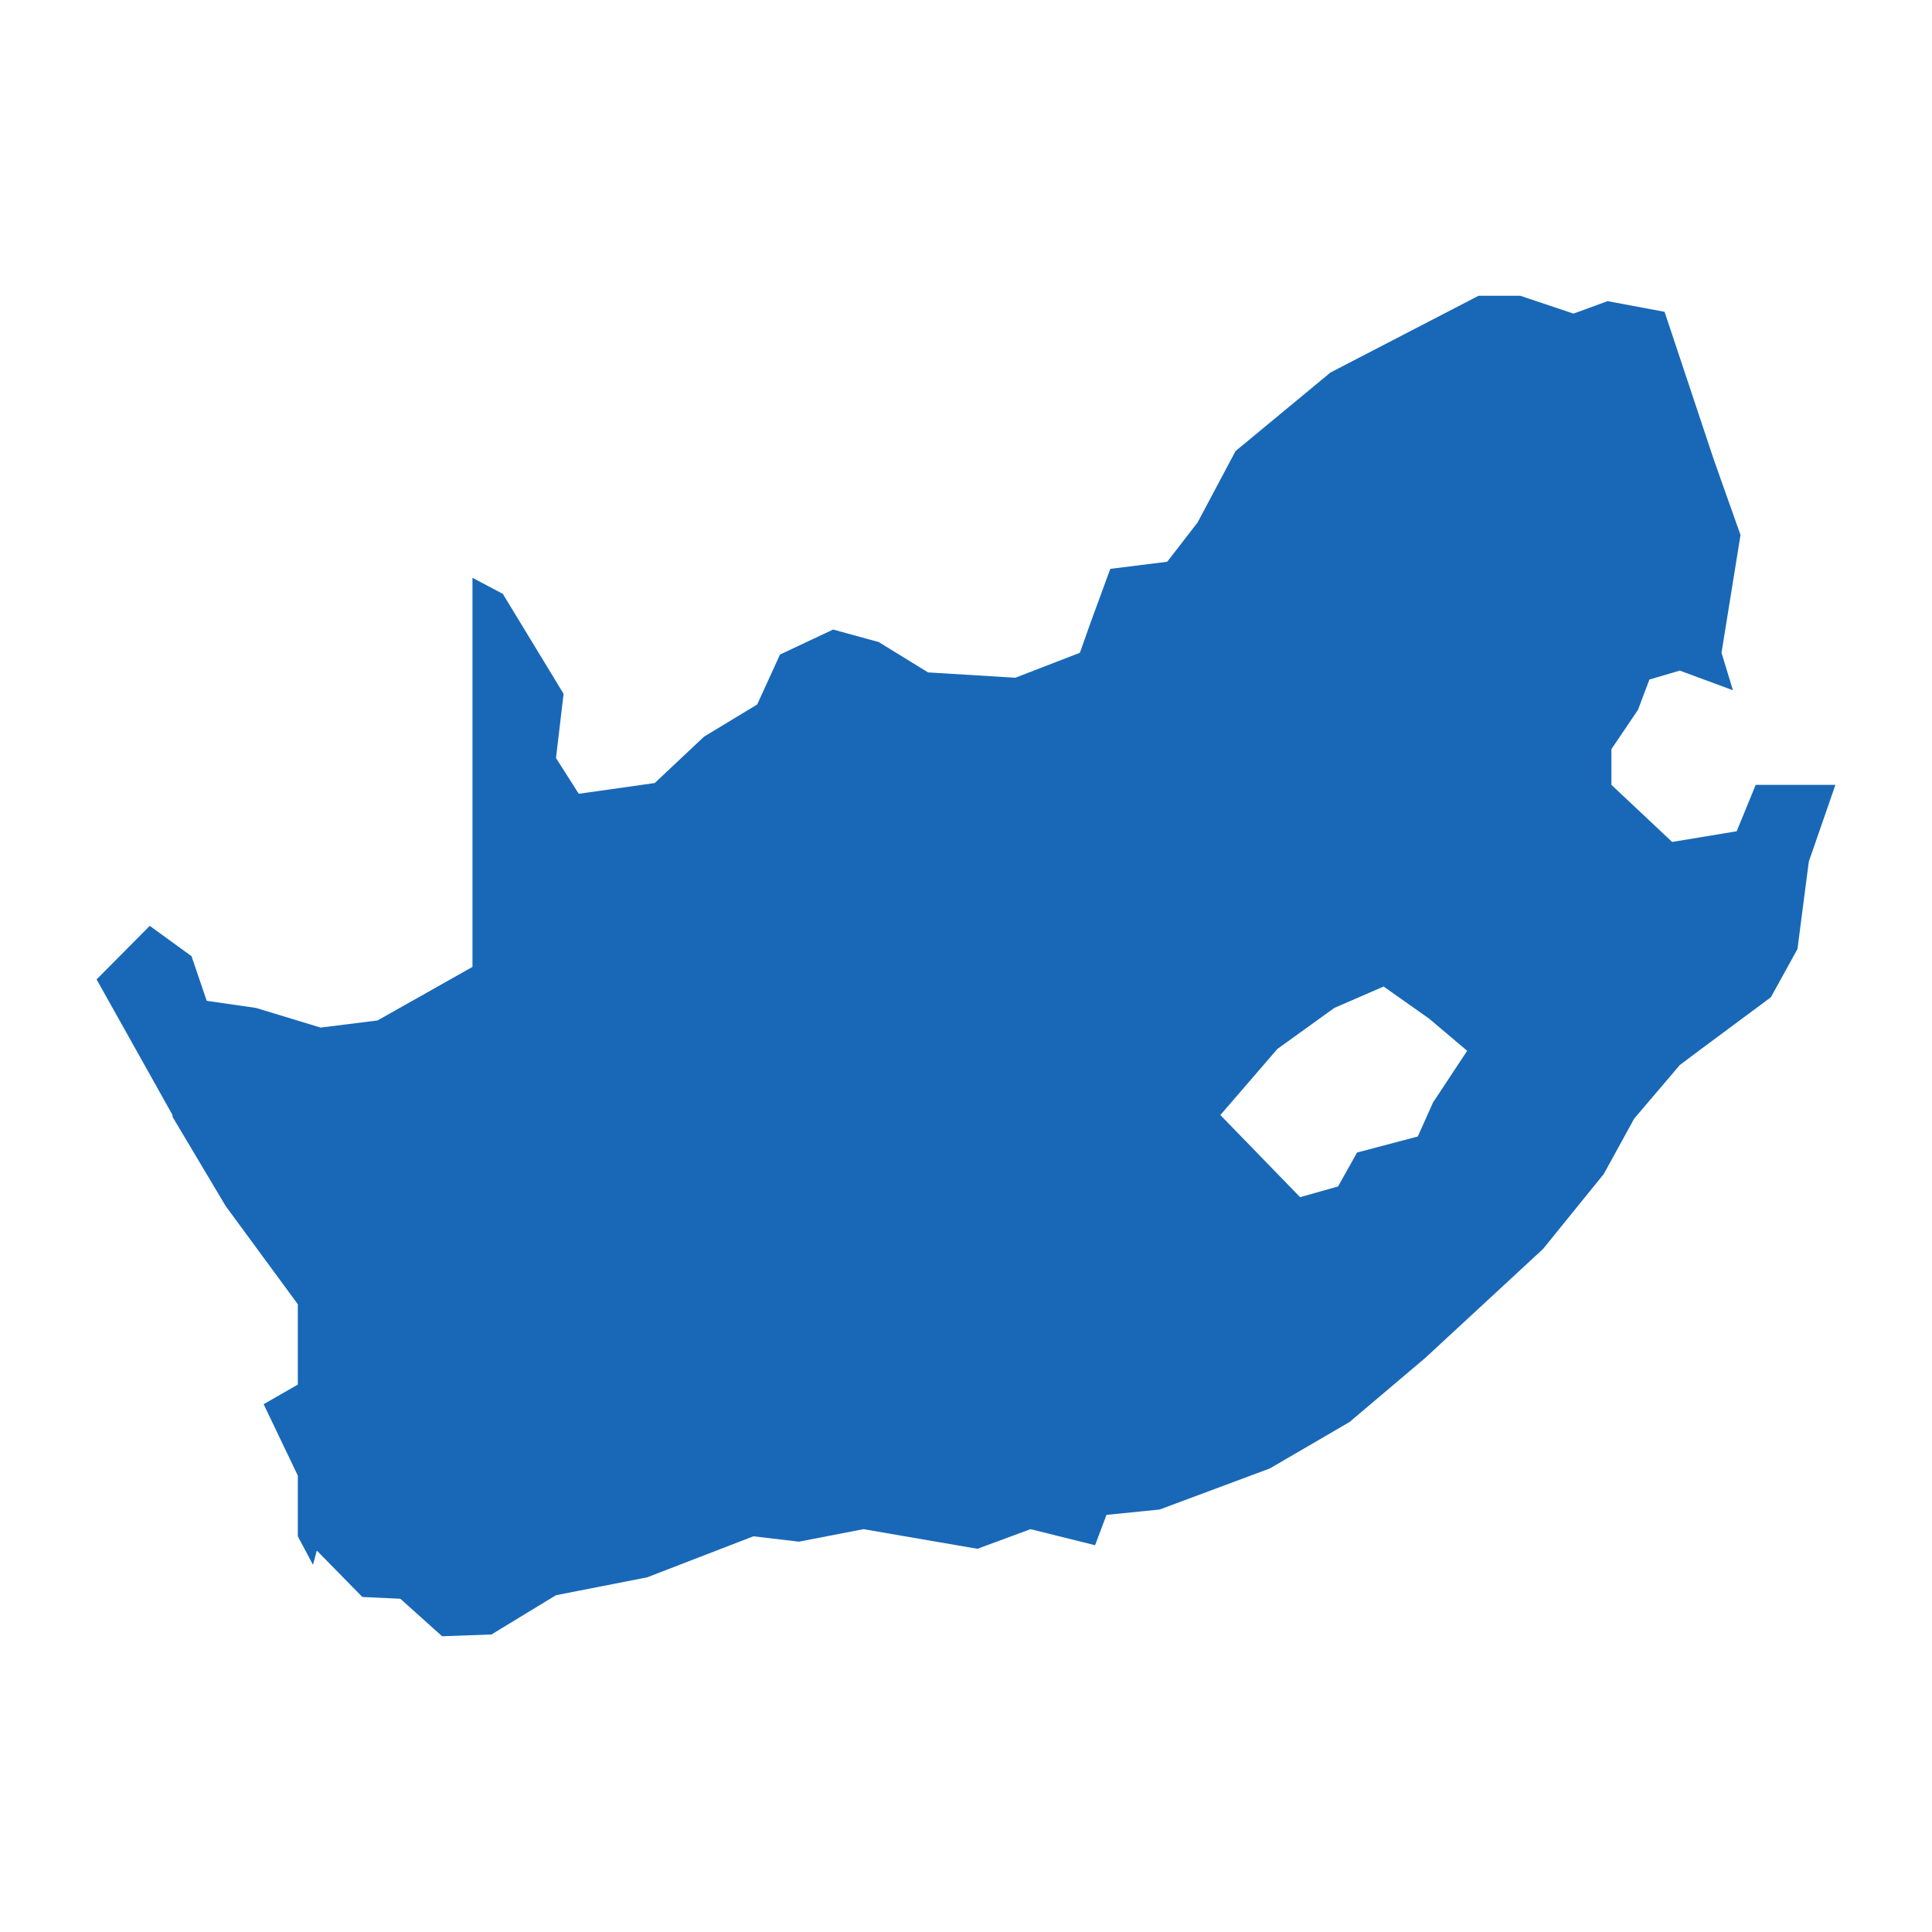 <?xml version="1.0" standalone="no"?>
<!DOCTYPE svg PUBLIC "-//W3C//DTD SVG 20010904//EN"
 "http://www.w3.org/TR/2001/REC-SVG-20010904/DTD/svg10.dtd">
<svg version="1.0" xmlns="http://www.w3.org/2000/svg" viewBox="0 0 1024 1024" preserveAspectRatio="xMidYMid meet" width="1024pt" height="1024pt">
 <g transform="translate(-11108.508,-14027.372)scale(20.014)" fill="#000000" stroke="none">
    <path
    d="M557.595,726.815L559.003,725.397L560.109,726.2L560.511,727.382L561.818,727.571L563.527,728.091L565.035,727.902L567.549,726.484L567.549,716.179L568.353,716.605L569.962,719.252L569.761,720.953L570.364,721.899L572.375,721.615L573.682,720.386L575.089,719.535L575.693,718.212L577.1,717.55L578.307,717.881L579.614,718.685L581.926,718.826L583.635,718.165L583.937,717.314L584.44,715.943L585.948,715.754L586.752,714.714L587.758,712.823L590.271,710.743L594.192,708.711L595.298,708.711L596.706,709.183L597.611,708.853L599.119,709.136L600.426,713.06L601.13,715.045L600.627,718.165L600.929,719.157L599.521,718.637L598.717,718.874L598.415,719.677L597.711,720.717L597.711,721.663L599.32,723.175L601.029,722.892L601.532,721.663L603.643,721.663L602.939,723.695L602.638,726.011L601.934,727.288L600.024,728.706L599.521,729.084L598.314,730.502L597.51,731.967L595.901,733.953L592.785,736.836L590.774,738.538L588.663,739.767L585.747,740.854L584.339,740.996L584.038,741.799L582.328,741.374L580.921,741.894L577.905,741.374L576.195,741.705L574.989,741.563L572.174,742.65L569.761,743.123L568.052,744.163L566.745,744.21L565.639,743.217L564.633,743.17L563.427,741.941L563.326,742.319L562.924,741.563L562.924,739.956L562.019,738.065L562.924,737.545L562.924,735.418L561.014,732.818L559.606,730.455L559.606,730.407ZM592.885,727.855L591.679,727.004L590.372,727.571L588.864,728.658L587.355,730.407L589.467,732.582L590.472,732.298L590.975,731.4L592.584,730.975L592.986,730.076L593.891,728.706Z"
    fill="#1868b7"
    />
  </g>
</svg>